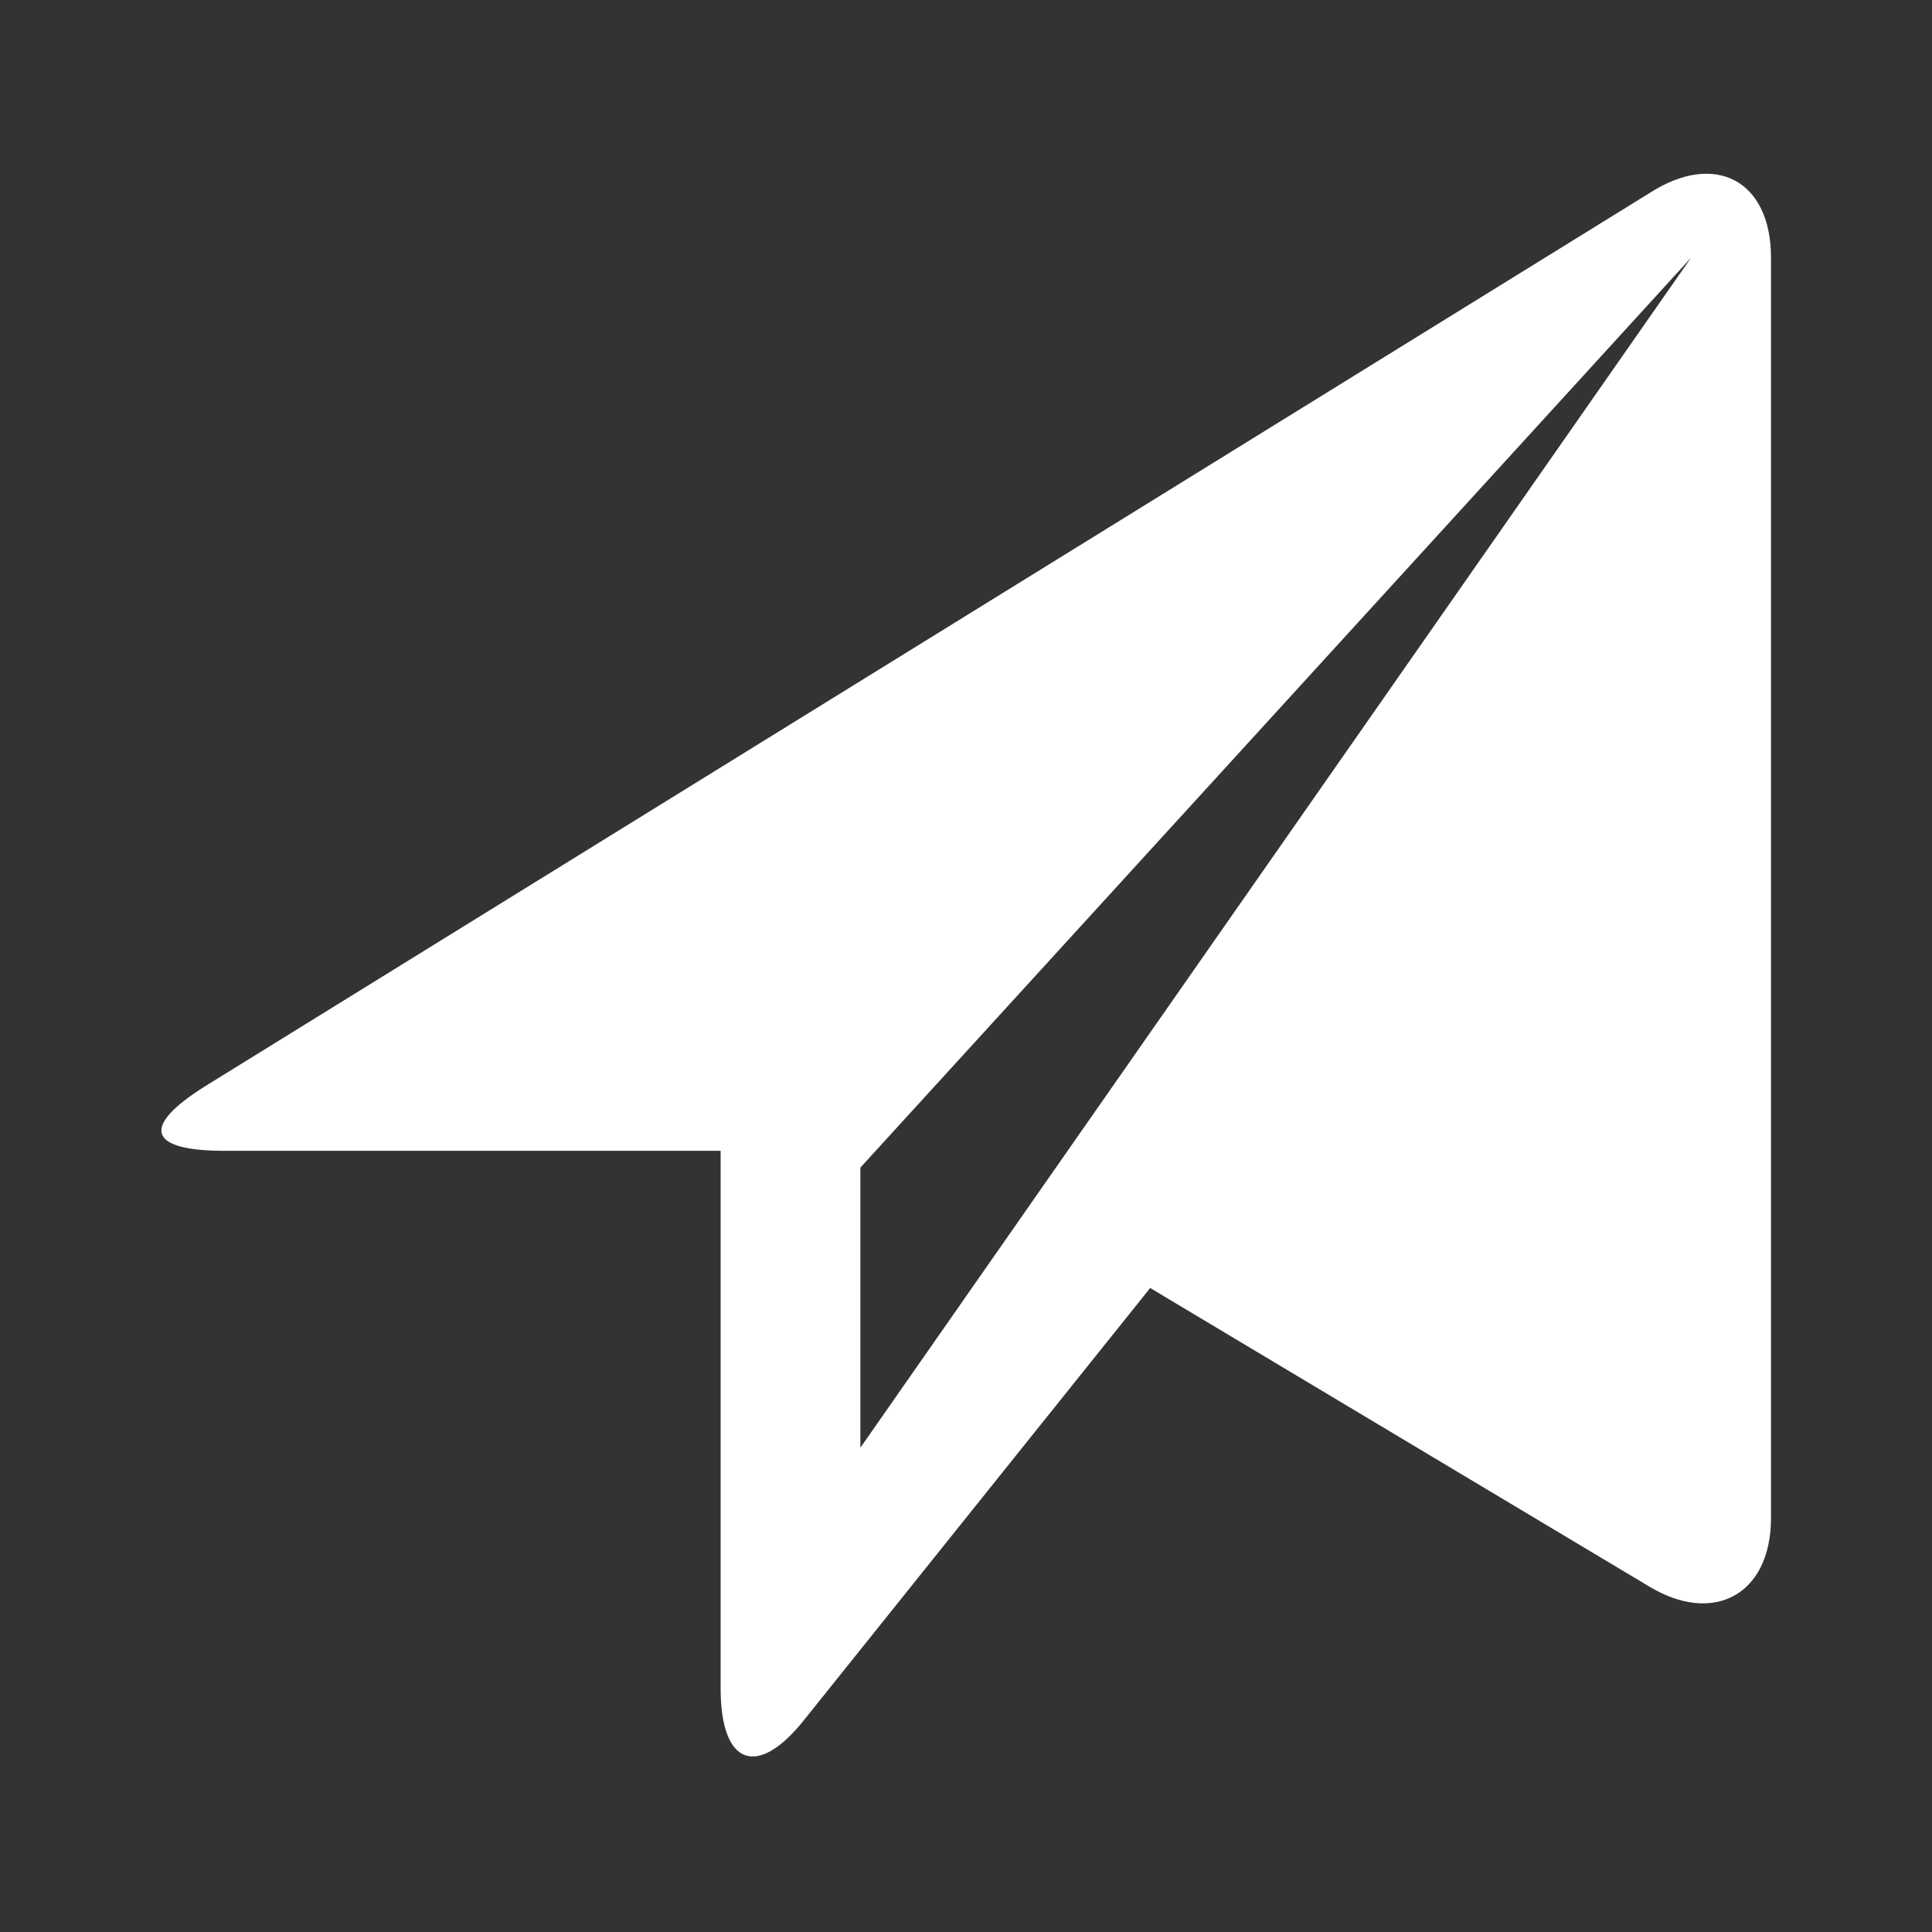 <svg xmlns="http://www.w3.org/2000/svg" viewBox="0 0 30 30"><rect x="0" y="0" width="30" height="30" fill="#333333" stroke="none"/><defs><style>.cls-1{fill:#fff;}</style></defs><title>btn_sendmsg</title><g id="btn_sendmsg"><g id="send"><path class="cls-1" d="M25.61,3,3.18,16.87c-1,.63-.88,1,.31,1h7.7v8.35c0,1.19.57,1.41,1.31.47L17.86,20l7.74,4.63c1,.61,1.9.14,1.9-1.06V4C27.5,2.8,26.63,2.34,25.61,3ZM13.36,22.48V18.13L26.26,4Z"/></g></g></svg>